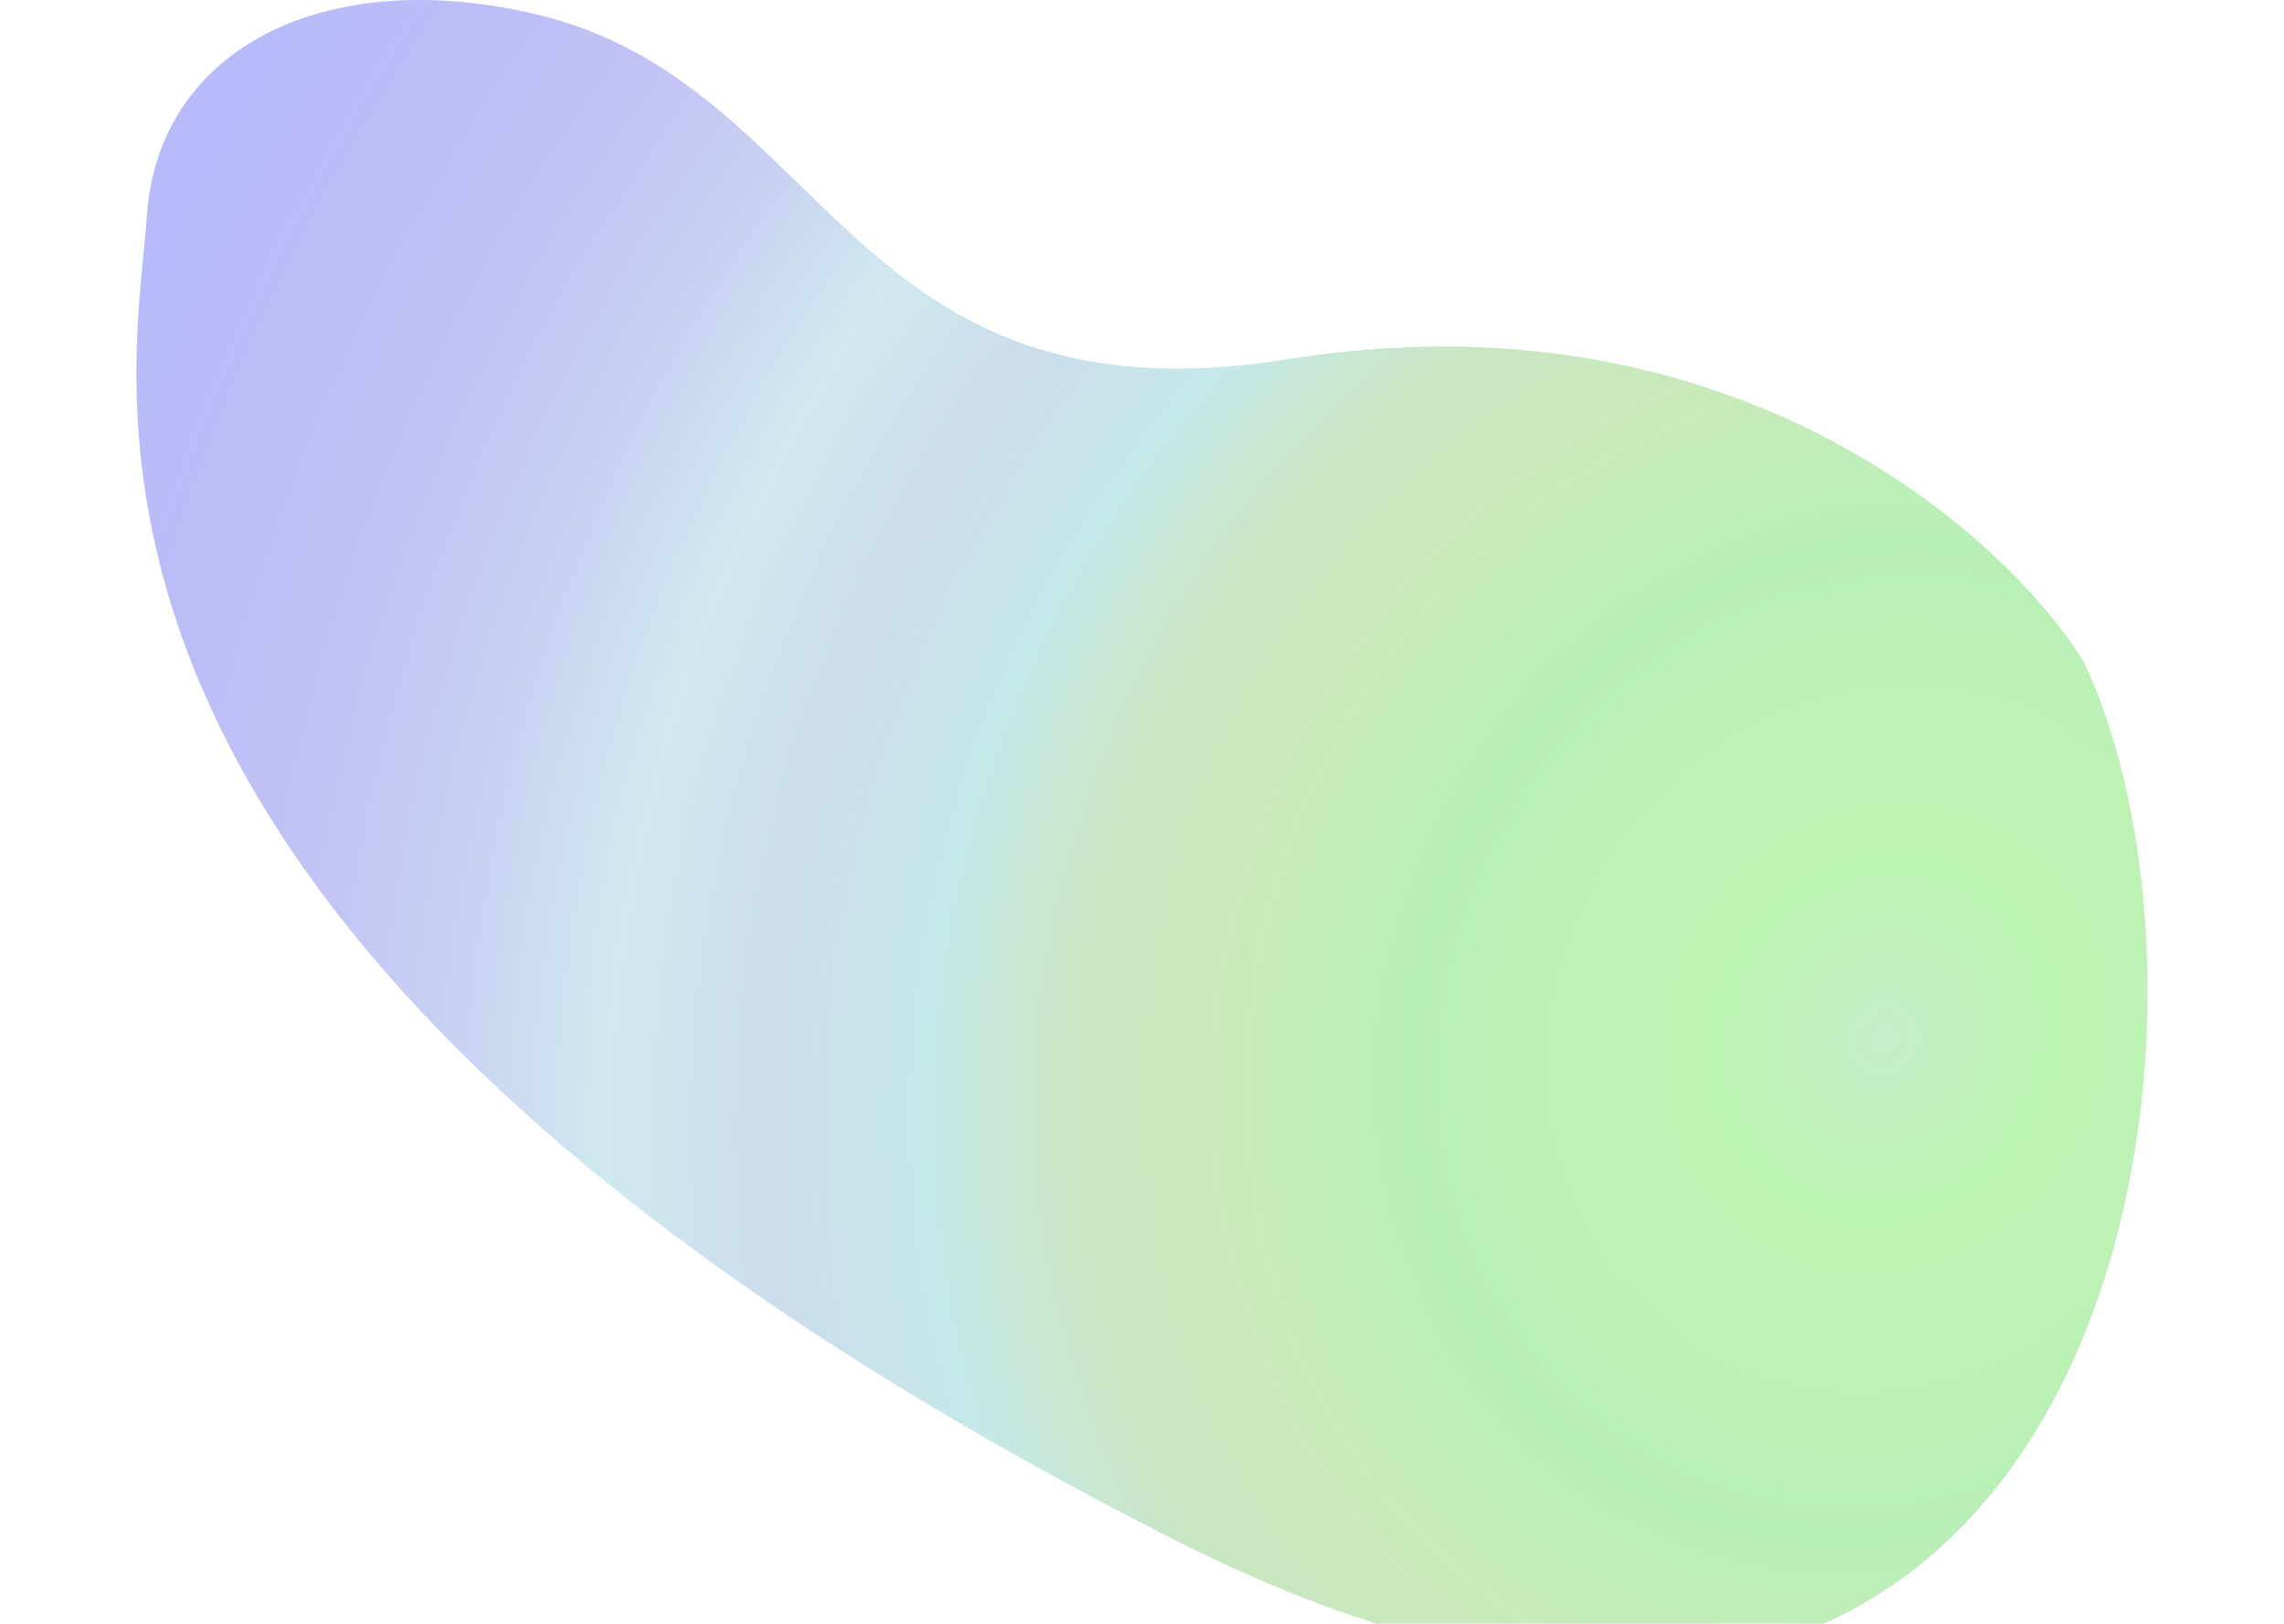 <svg width="1440" height="1024" viewBox="0 0 1440 1024" fill="none" xmlns="http://www.w3.org/2000/svg">
<g filter="url(#filter0_f_1102_18)">
<path d="M812.15 226.49C534.531 271.054 523.13 52.938 338.31 9.09C204.61 -22.631 99.423 30.752 92.541 136.745C85.66 242.737 -1.163 592.885 736.142 968.887C1325.99 1269.69 1425.92 654.328 1313.52 416.812C1262.07 334.804 1089.77 181.927 812.15 226.49Z" fill="url(#paint0_radial_1102_18)" fill-opacity="0.3"/>
</g>
<defs>
<filter id="filter0_f_1102_18" x="-258" y="-344" width="1956" height="1738" filterUnits="userSpaceOnUse" color-interpolation-filters="sRGB">
<feFlood flood-opacity="0" result="BackgroundImageFix"/>
<feBlend mode="normal" in="SourceGraphic" in2="BackgroundImageFix" result="shape"/>
<feGaussianBlur stdDeviation="172" result="effect1_foregroundBlur_1102_18"/>
</filter>
<radialGradient id="paint0_radial_1102_18" cx="0" cy="0" r="1" gradientUnits="userSpaceOnUse" gradientTransform="translate(1182.77 658.198) rotate(-148.575) scale(1463.11 1596.19)">
<stop stop-color="#45C64A"/>
<stop offset="0.067" stop-color="#21DB03"/>
<stop offset="0.133" stop-color="#25D508"/>
<stop offset="0.2" stop-color="#14CB10"/>
<stop offset="0.267" stop-color="#47BD1D"/>
<stop offset="0.333" stop-color="#4EAC2D"/>
<stop offset="0.4" stop-color="#40B6B6"/>
<stop offset="0.467" stop-color="#558DC0"/>
<stop offset="0.533" stop-color="#63B7CA"/>
<stop offset="0.6" stop-color="#4B69D4"/>
<stop offset="0.667" stop-color="#3835DE"/>
<stop offset="0.733" stop-color="#2622E5"/>
<stop offset="0.8" stop-color="#141DEB"/>
<stop offset="0.867" stop-color="#0A21F0"/>
<stop offset="0.933" stop-color="#0438F2"/>
<stop offset="1" stop-color="#0245F3"/>
</radialGradient>
</defs>
</svg>
